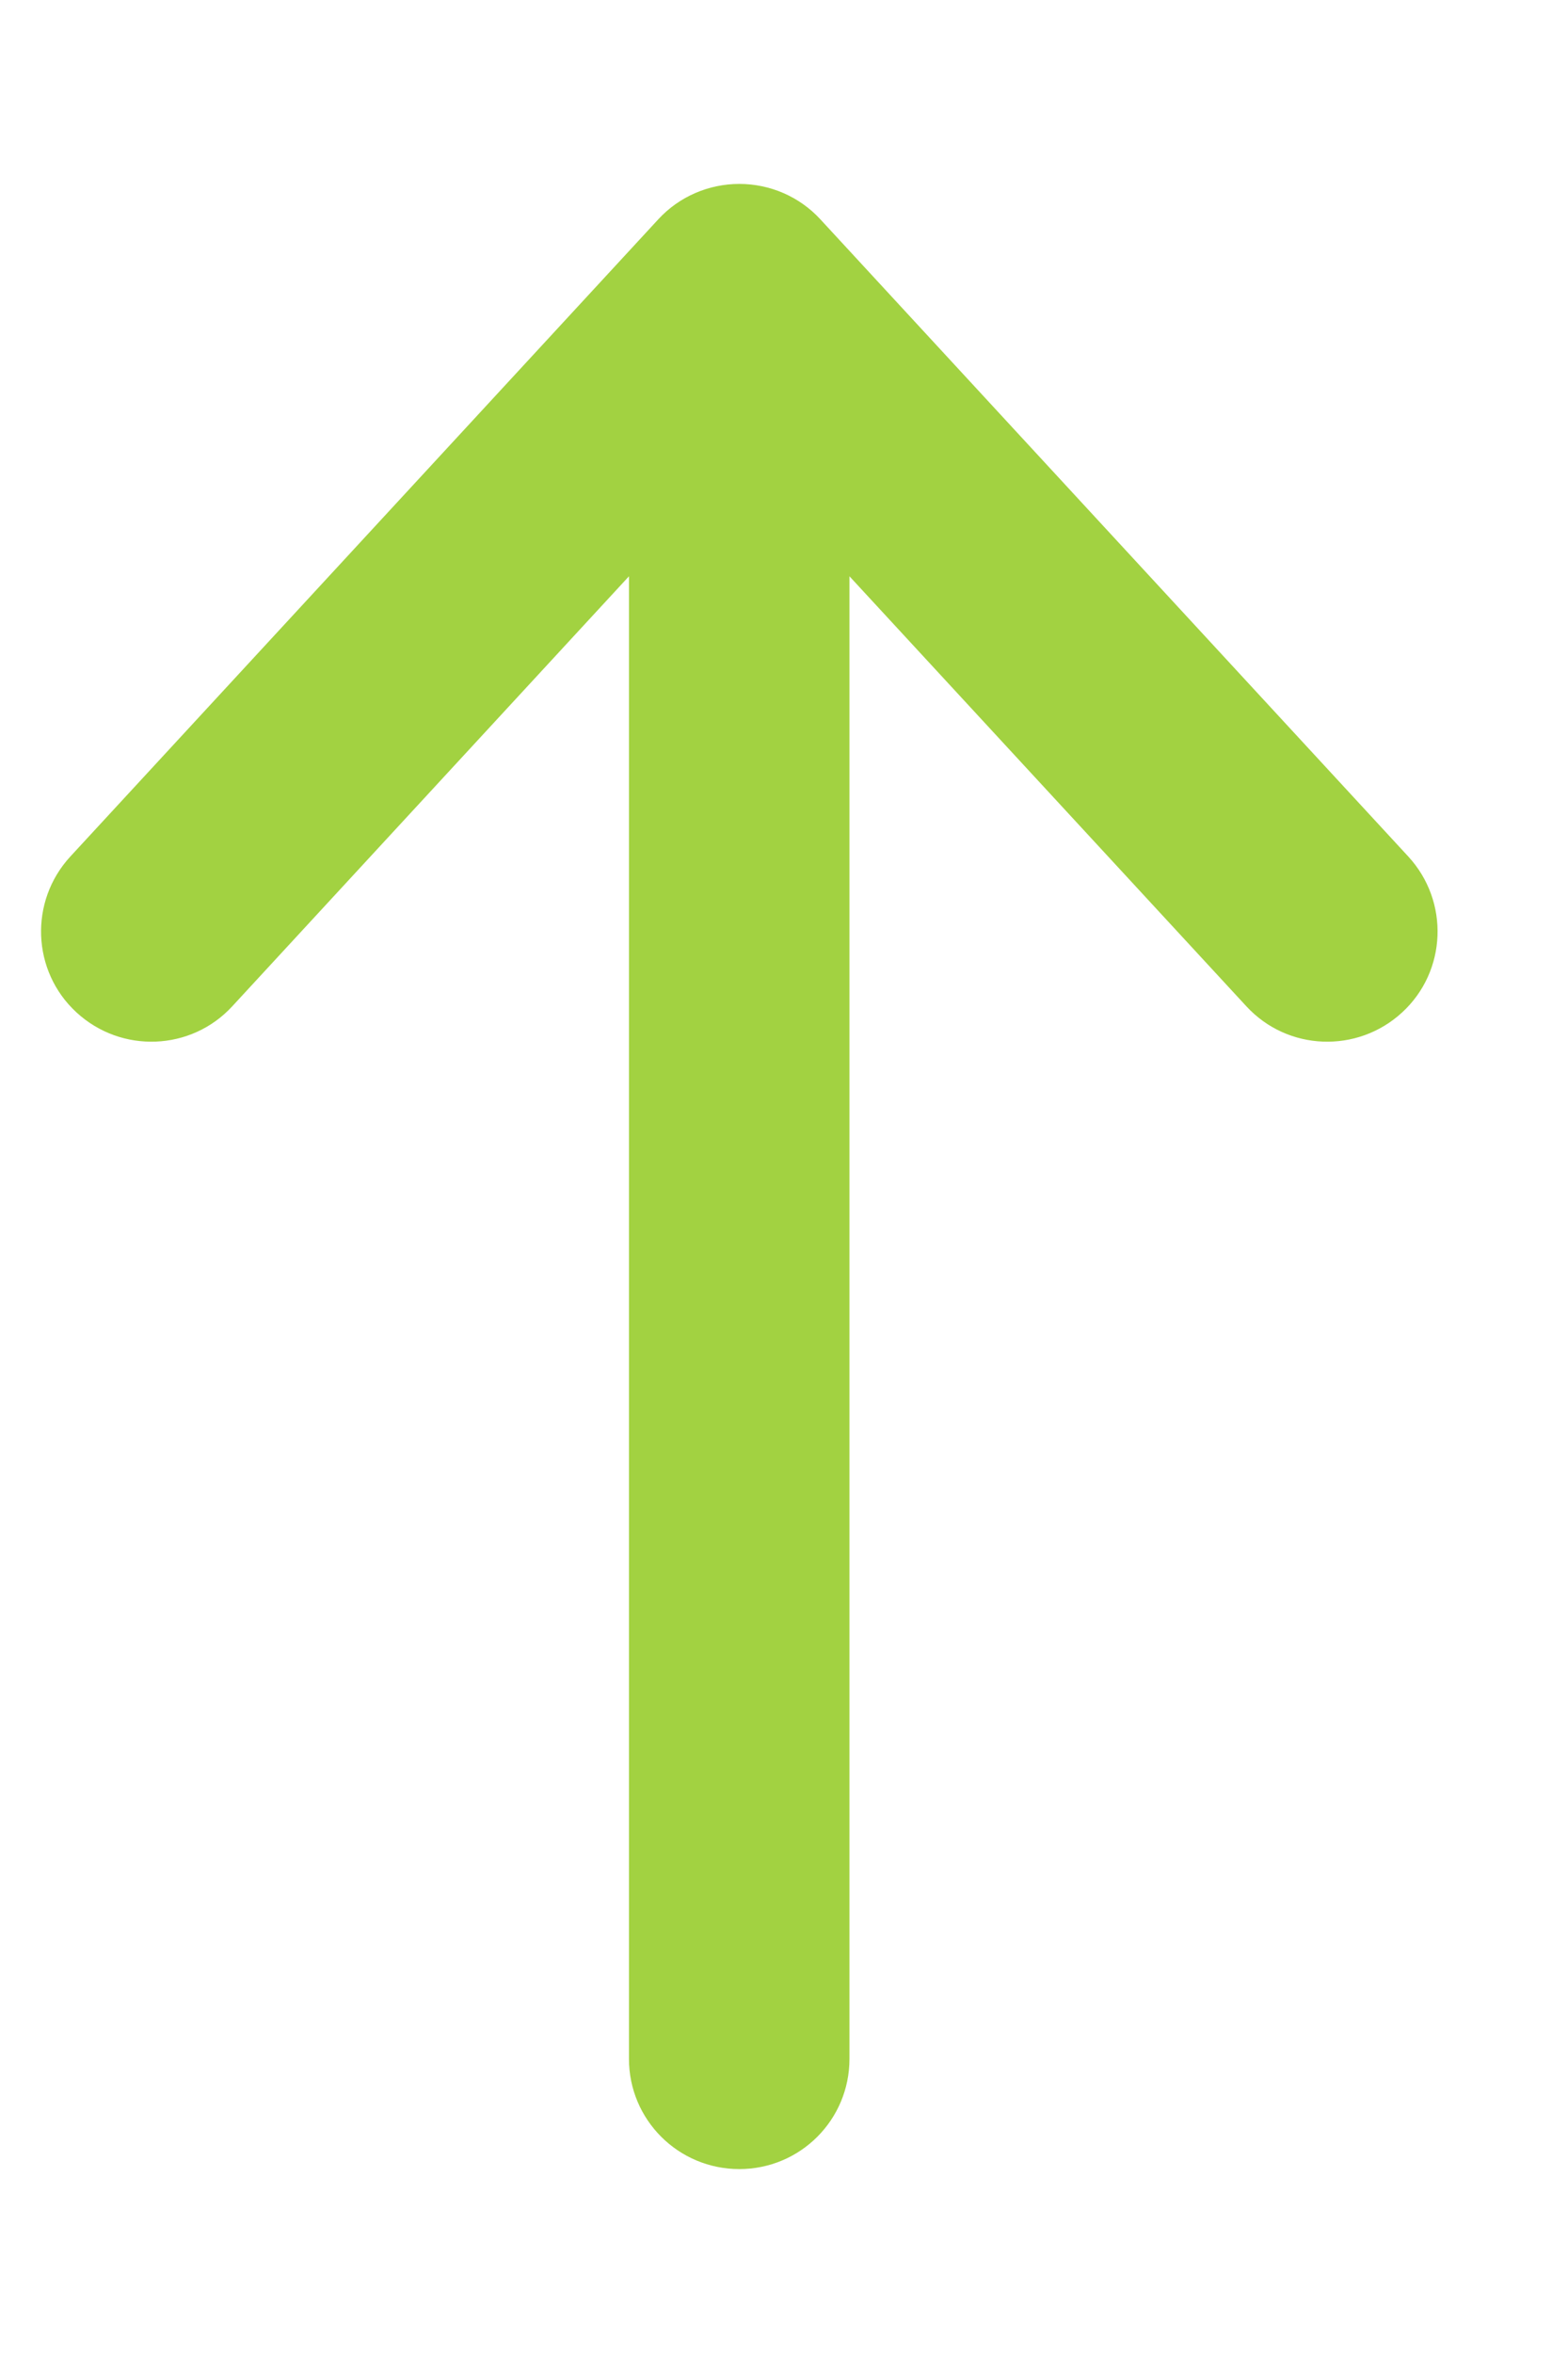 <svg width="8" height="12" viewBox="0 0 8 12" fill="none" xmlns="http://www.w3.org/2000/svg">
<path fill-rule="evenodd" clip-rule="evenodd" d="M3.772 0.938C3.929 0.938 4.079 1.003 4.185 1.118L7.185 4.368C7.396 4.597 7.382 4.953 7.154 5.163C6.925 5.374 6.569 5.36 6.359 5.132L4.334 2.939L4.334 10.5C4.334 10.811 4.083 11.062 3.772 11.062C3.461 11.062 3.209 10.811 3.209 10.5L3.209 2.939L1.185 5.132C0.975 5.36 0.619 5.374 0.39 5.163C0.162 4.953 0.148 4.597 0.359 4.368L3.359 1.118C3.465 1.003 3.615 0.938 3.772 0.938Z" fill="#A2D241"/>
</svg>
